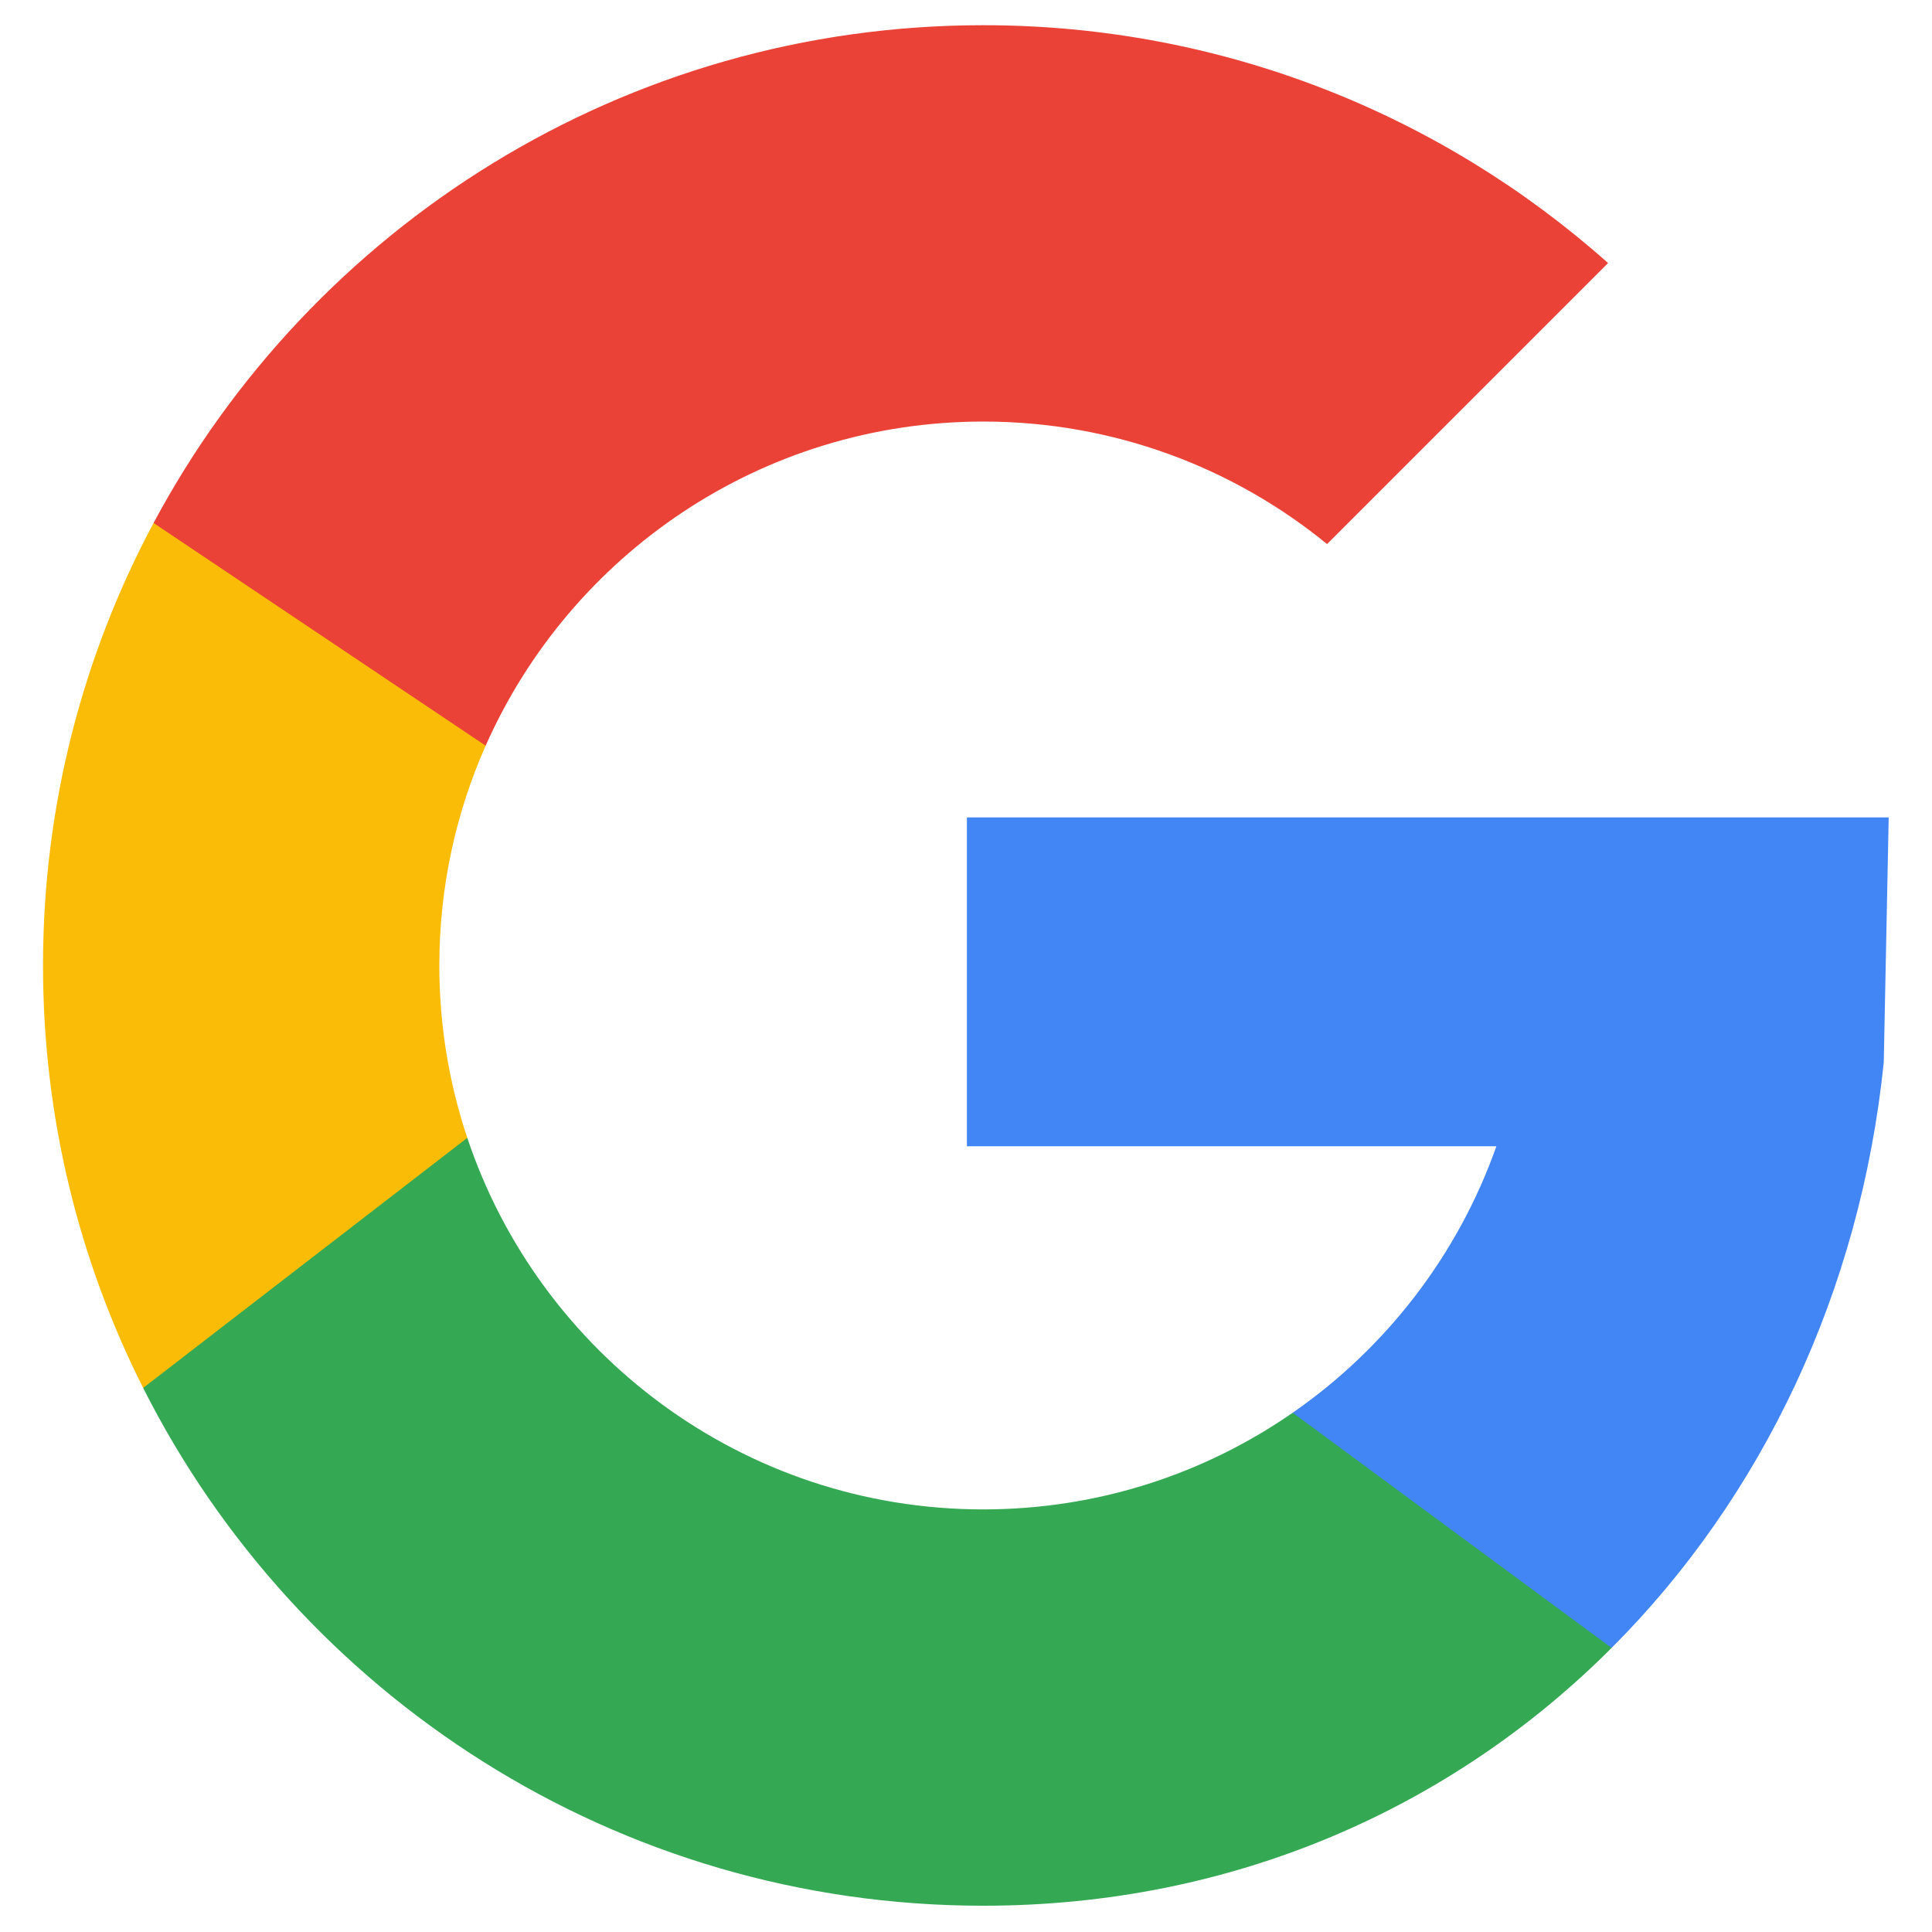 <?xml version="1.0" encoding="UTF-8" standalone="no"?>
<!DOCTYPE svg PUBLIC "-//W3C//DTD SVG 1.1//EN" "http://www.w3.org/Graphics/SVG/1.1/DTD/svg11.dtd">
<svg width="100%" height="100%" viewBox="0 0 591 591" version="1.1" xmlns="http://www.w3.org/2000/svg" xmlns:xlink="http://www.w3.org/1999/xlink" xml:space="preserve" xmlns:serif="http://www.serif.com/" style="fill-rule:evenodd;clip-rule:evenodd;stroke-linejoin:round;stroke-miterlimit:2;">
    <g transform="matrix(7.778,0,0,7.778,-2221.58,-2586.51)">
        <path d="M336.465,388.103C340.13,385.561 342.964,381.904 344.474,377.624L323.651,377.624L323.651,364.69L359.904,364.69L359.71,374.321C358.784,383.357 354.921,391.434 349.006,397.353C339.103,399.16 334.833,396.154 336.465,388.103Z" style="fill:rgb(66,133,244);"/>
        <path d="M291.663,353.11C300.53,350.338 304.56,353.665 304.724,361.869C303.553,364.512 302.902,367.437 302.902,370.513C302.902,372.882 303.289,375.162 304.002,377.293C301.746,383.537 297.496,386.815 291.254,387.128C288.734,382.131 287.315,376.487 287.315,370.513C287.315,364.222 288.889,358.297 291.663,353.11Z" style="fill:rgb(251,188,7);"/>
        <path d="M349.006,397.353C342.728,403.637 334.139,407.492 324.294,407.492C309.859,407.492 297.344,399.203 291.254,387.128L304.002,377.293C306.839,385.781 314.857,391.905 324.294,391.905C328.815,391.905 333.009,390.5 336.465,388.103L349.006,397.353Z" style="fill:rgb(52,168,83);"/>
        <path d="M291.663,353.11C297.893,341.463 310.175,333.533 324.294,333.533C333.724,333.533 342.333,337.07 348.867,342.887L337.815,353.939C334.128,350.928 329.421,349.121 324.294,349.121C315.563,349.121 308.047,354.363 304.724,361.869L291.663,353.11Z" style="fill:rgb(234,66,54);"/>
    </g>
</svg>
